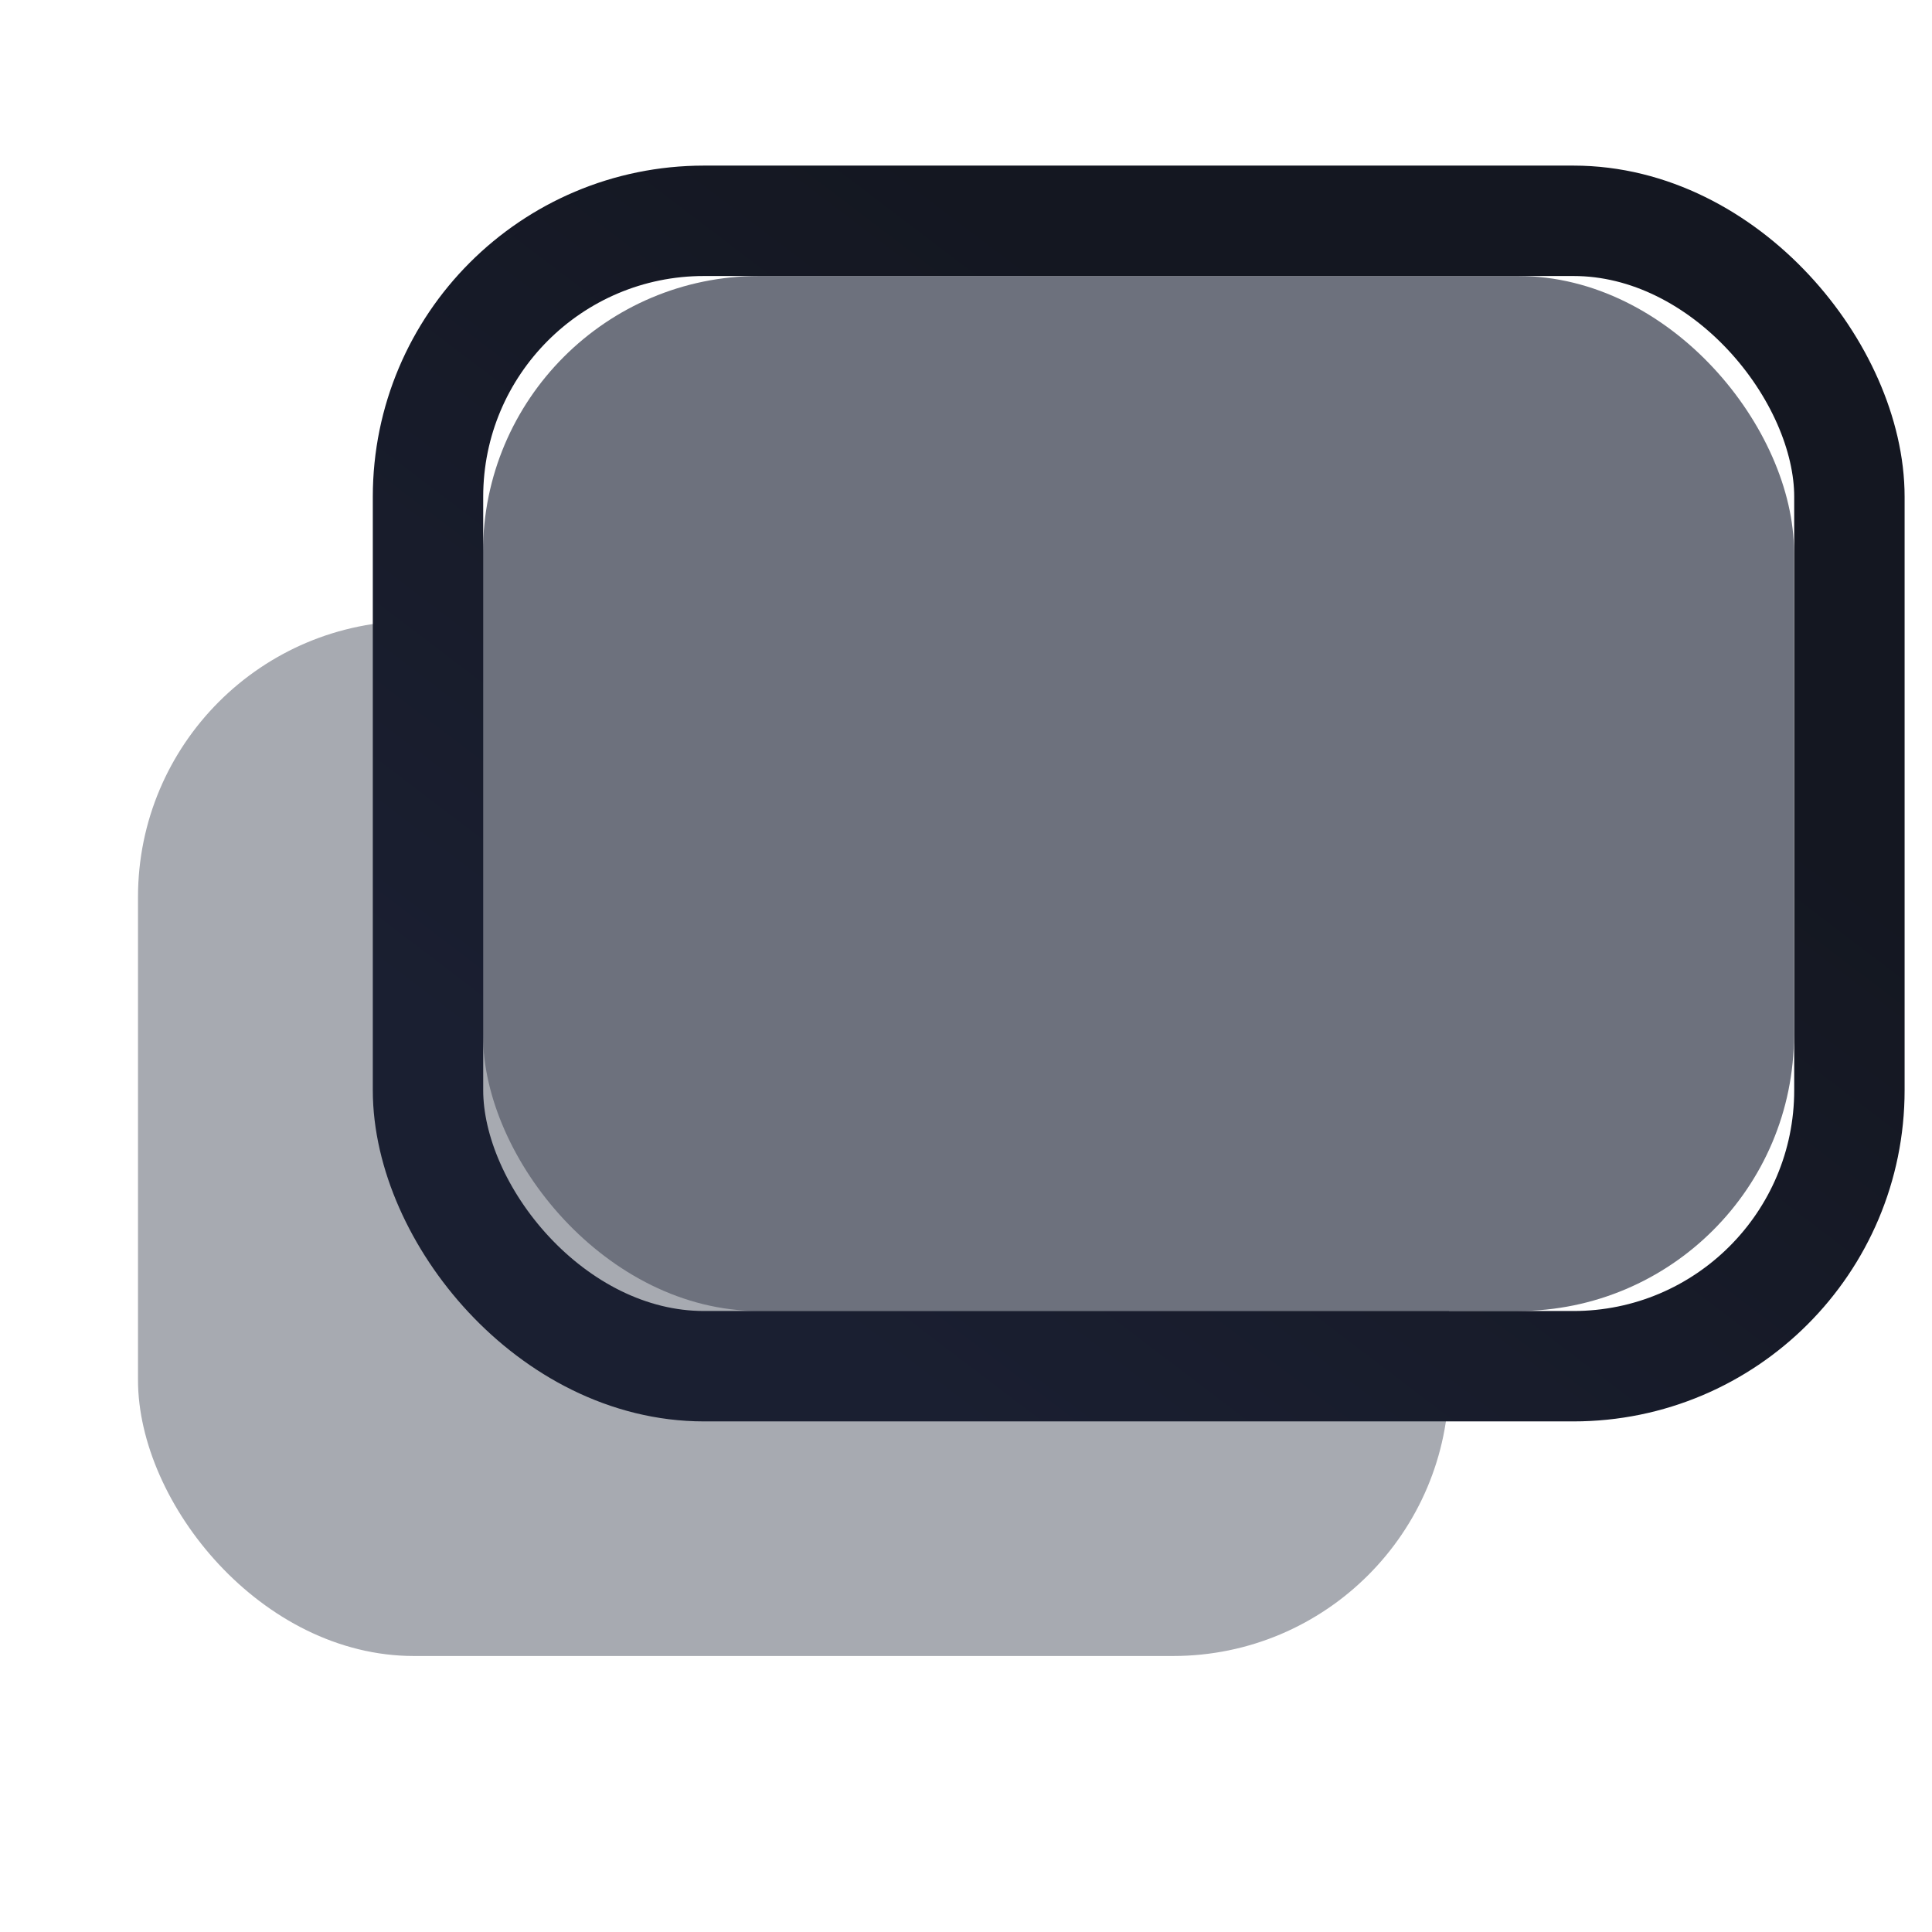 <svg width="28" height="28" viewBox="0 0 28 28" fill="none" xmlns="http://www.w3.org/2000/svg" xmlns:xlink="http://www.w3.org/1999/xlink">
	<desc>
			Created with Pixso.
	</desc>
	<defs>
		<linearGradient x1="22.912" y1="4" x2="11.512" y2="19" id="paint_linear_253_892_0" gradientUnits="userSpaceOnUse">
			<stop offset="0.233" stop-color="#141721"/>
			<stop offset="1" stop-color="#1A1F31"/>
		</linearGradient>
	</defs>
	<g opacity="0.6">
		<rect id="Rectangle 4507" x="2" y="9" rx="4" width="19" height="15" fill="#6D717D" fill-opacity="1"/>
	</g>
	<rect id="Rectangle 4506" x="7" y="4" rx="4" width="19" height="15" fill="#6D717D" fill-opacity="1"/>
	<rect id="Rectangle 4506" x="6.203" y="3.2" rx="4" width="20.6" height="16.6" stroke="url(#paint_linear_253_892_0)" stroke-opacity="1" stroke-width="1.6"/>
</svg>
